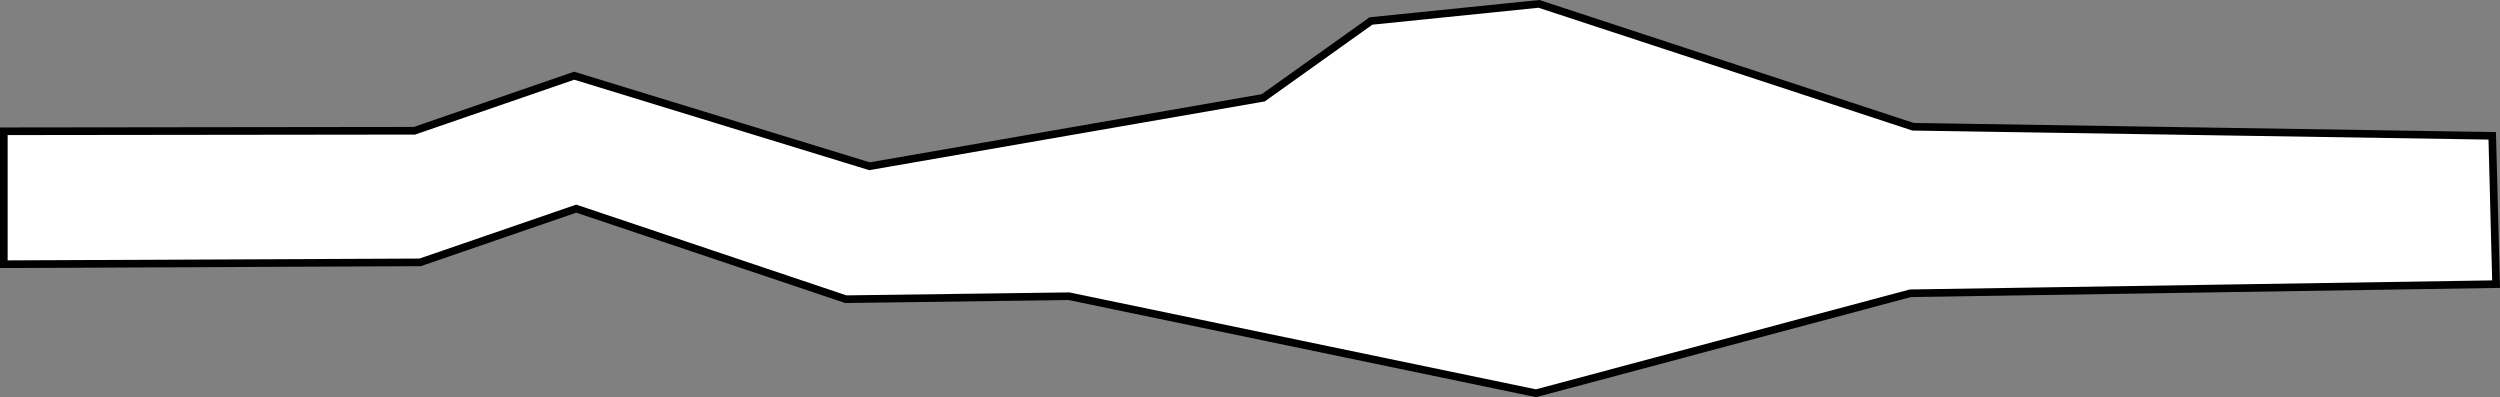 <?xml version="1.0" encoding="UTF-8" standalone="no"?>
<!-- Created with Inkscape (http://www.inkscape.org/) -->

<svg
   width="851.529mm"
   height="135.283mm"
   viewBox="0 0 851.529 135.283"
   version="1.1"
   id="svg1"
   xmlns="http://www.w3.org/2000/svg"
   xmlns:svg="http://www.w3.org/2000/svg">
  <rect x="0" y="0" width="851.529" height="135.283" fill="#808080" stroke="none"/>
  <defs
     id="defs1" />
  <g
     id="layer1"
     transform="translate(1290.564,-1512.569)">
    <path
       style="fill:#ffffff;fill-opacity:1;stroke:#000000;stroke-width:2.601;stroke-dasharray:none;stroke-opacity:1"
       d="m -1289.263,1557.281 v 45.282 l 141.798,-0.628 53.178,-18.298 91.823,30.841 75.998,-1.012 159.08,33.048 127.505,-34.05 199.512,-3.115 -1.317,-50.512 -197.273,-3.096 -127.415,-41.852 -57.231,5.832 -36.675,26.159 -134.123,23.316 -100.585,-30.841 -54.409,18.753 z"
       id="path1-5" />
  </g>
</svg>

